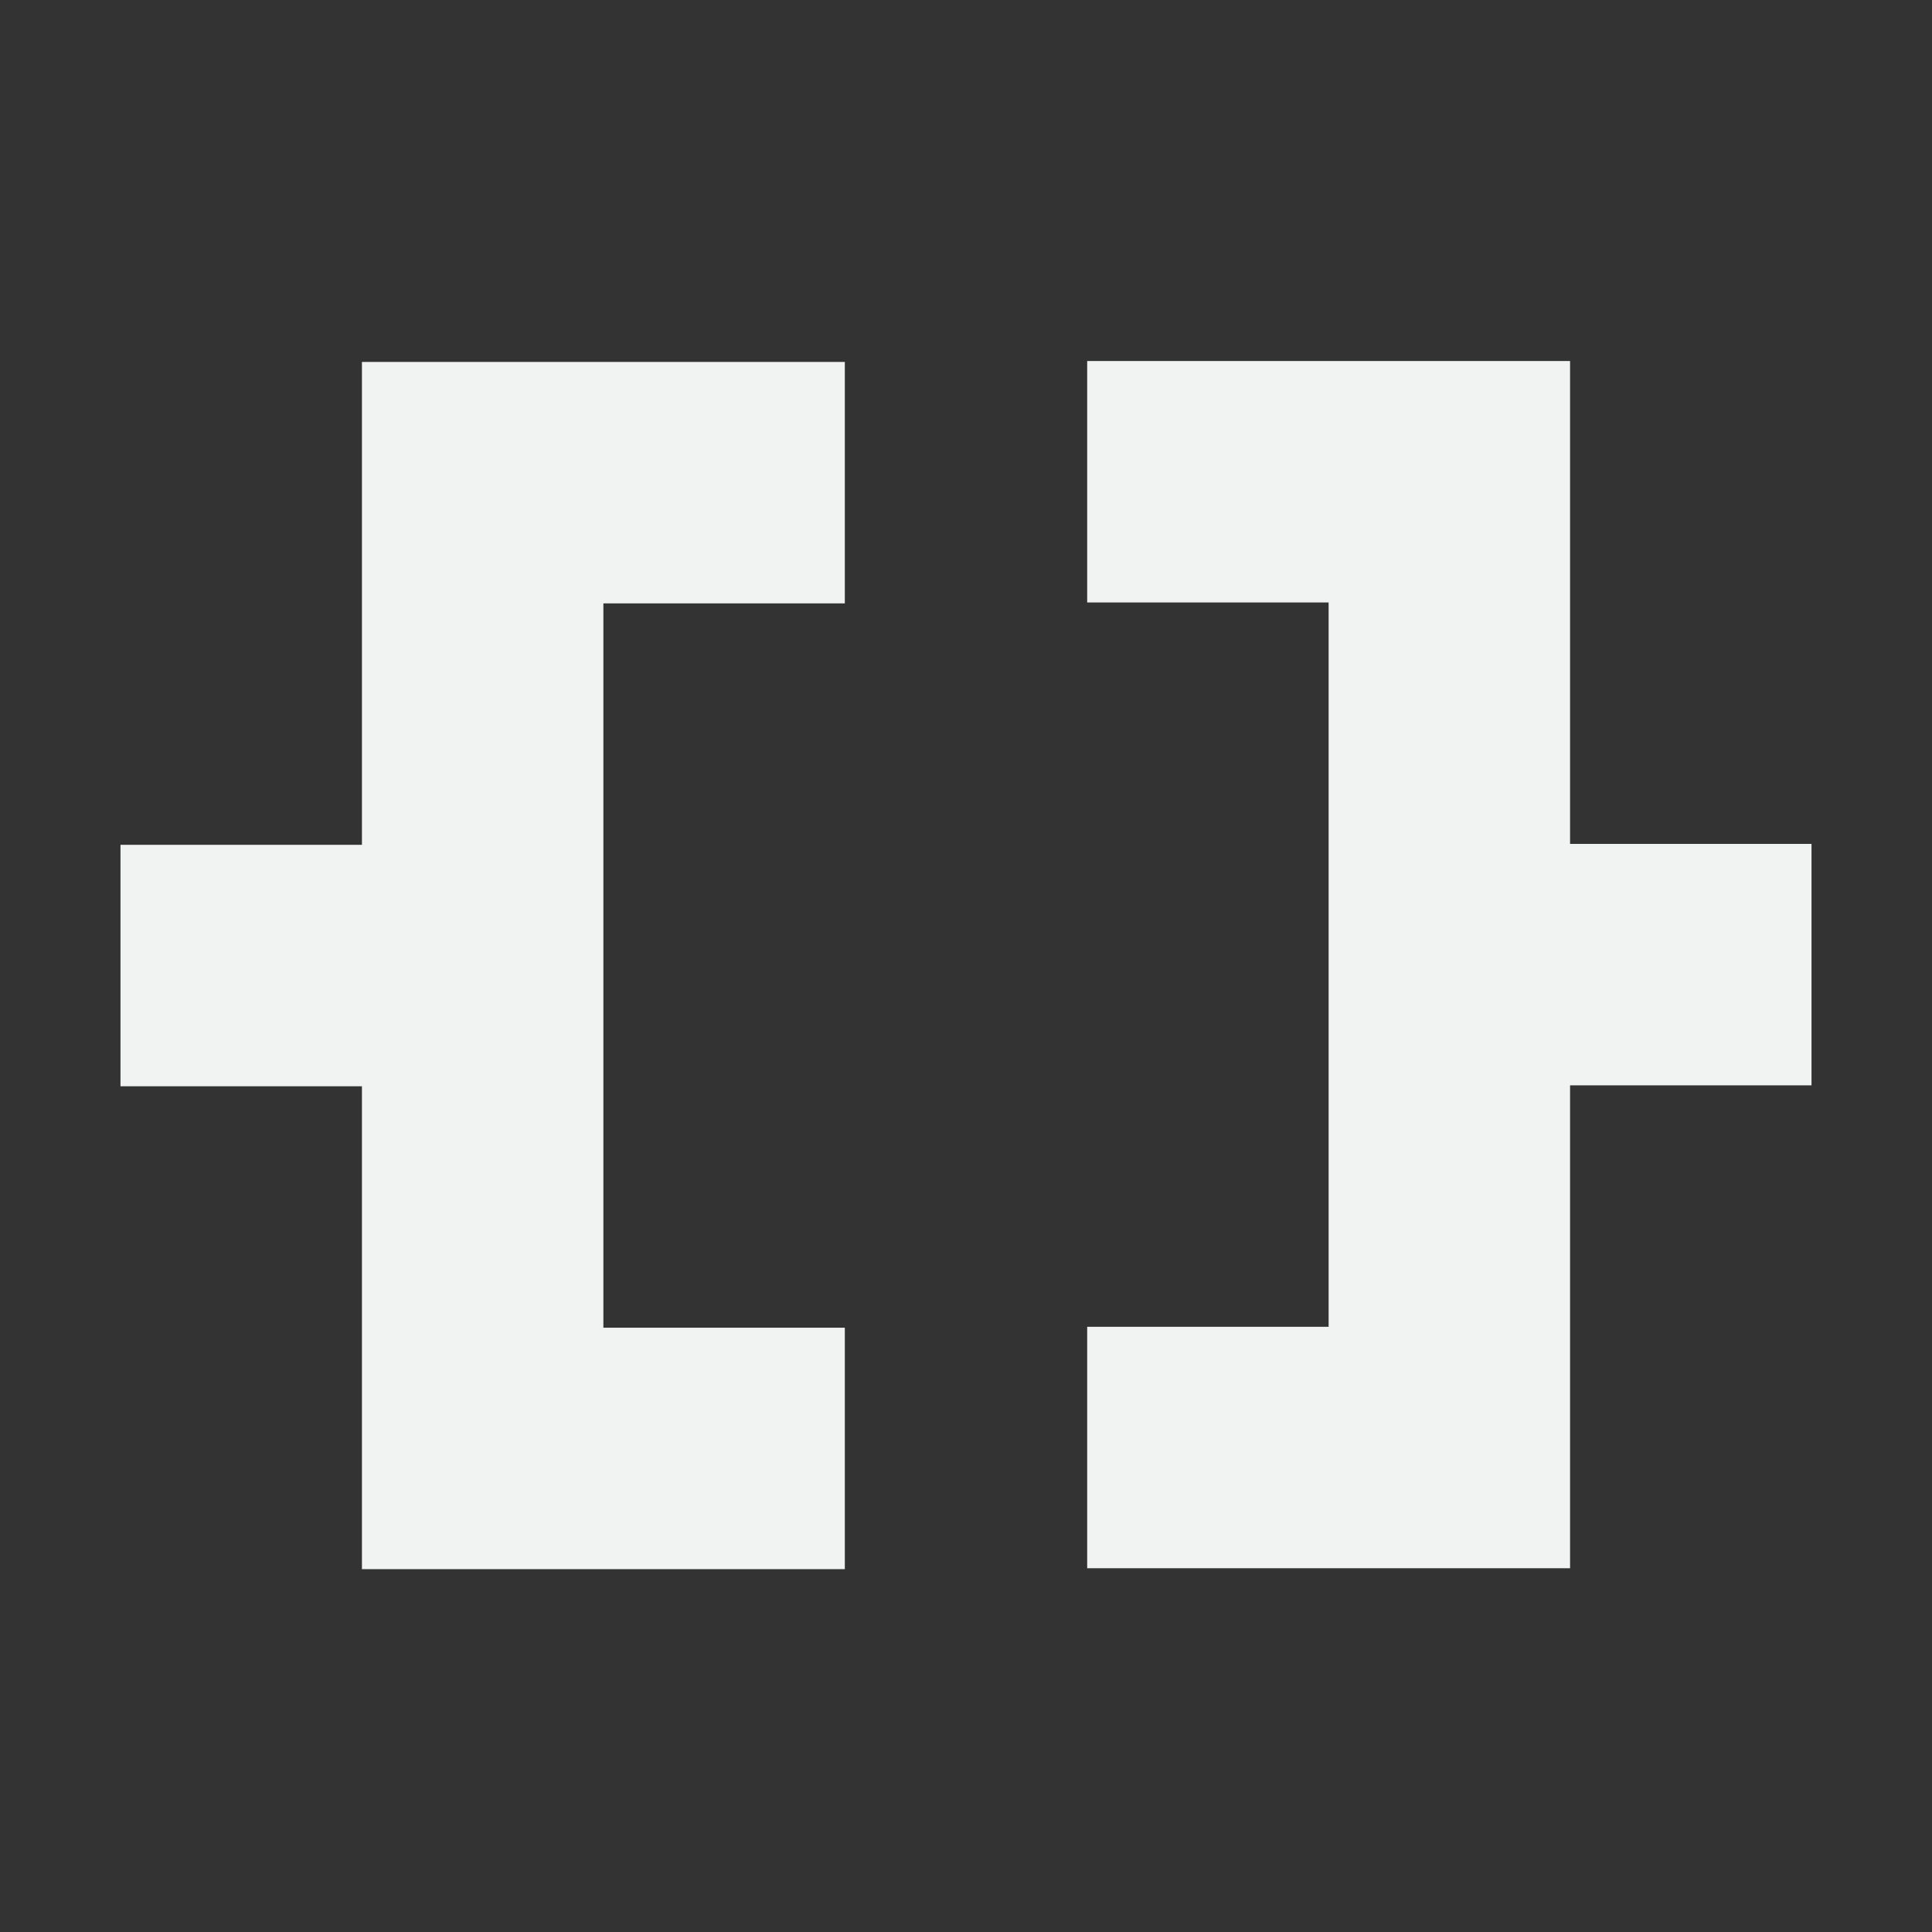 <?xml version="1.0" encoding="UTF-8" standalone="no"?>
<svg xmlns="http://www.w3.org/2000/svg" height="16" width="16" version="1.1" viewBox="0 0 4.233 4.233"><rect x="0" y="0" width="4.233" height="4.233" fill="#333333" stroke="none"/><g transform="translate(0 -292.77)"><g aria-label="{}" stroke-width=".265" fill="#f1f2f2"><path d="m0.264 295.15h0.529v1.058h1.058v-0.529h-0.529v-1.587h0.529v-0.529h-1.058v1.058h-0.529z"/><path d="m2.382 294.09h0.529v1.587h-0.529v0.529h1.058v-1.058h0.529v-0.529h-0.529v-1.058h-1.058z"/></g></g></svg>
